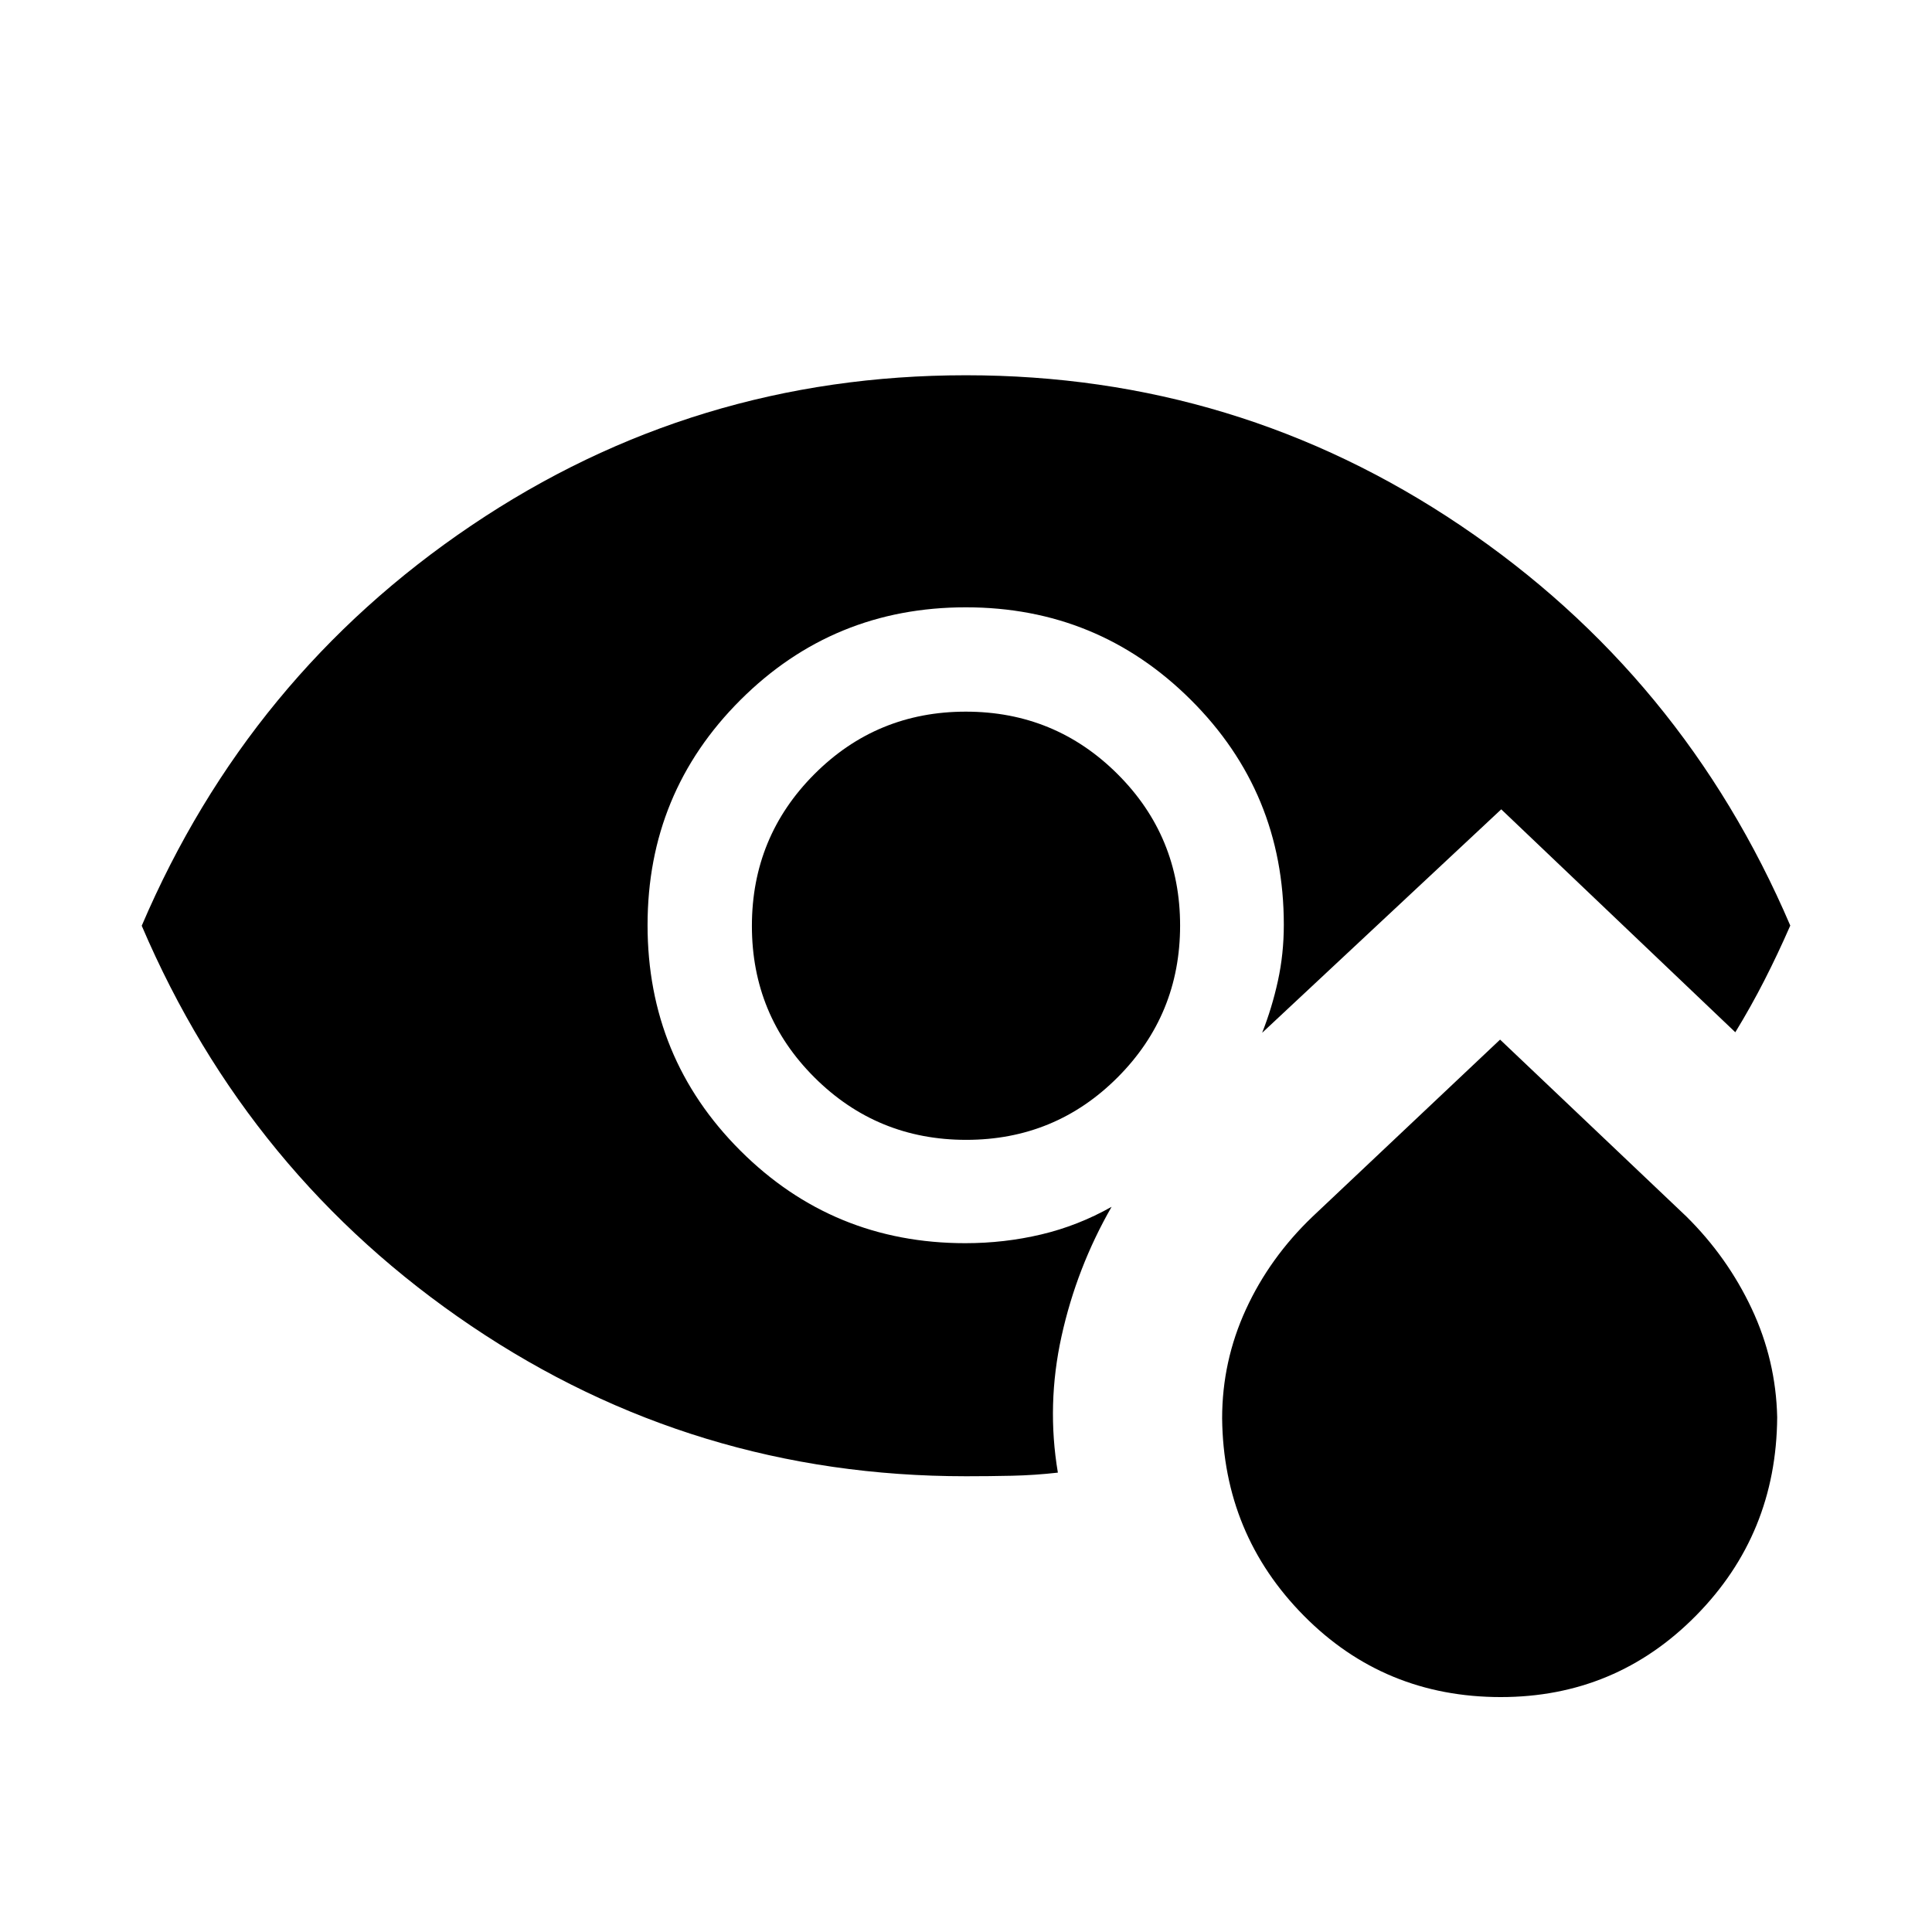 <svg xmlns="http://www.w3.org/2000/svg" height="24" viewBox="0 96 960 960" width="24"><path d="M745.758 939.267q-57.912 0-97.901-40.442-39.988-40.442-40.587-98.087 0-28.393 11.826-54.13 11.827-25.737 33.135-46.108l93.153-87.922 92.537 87.864q20.423 20.173 32.477 45.808 12.054 25.636 12.676 53.954-.384 58.082-40.326 98.573-39.942 40.49-96.99 40.49ZM480.095 662.385q-44.287 0-75.383-31.002-31.097-31.001-31.097-75.288 0-44.287 31.002-75.383 31.001-31.097 75.288-31.097 44.287 0 75.383 31.001 31.097 31.002 31.097 75.289 0 44.287-31.001 75.383-31.002 31.097-75.289 31.097Zm-.251 167.152q-135.016 0-245.66-74.653Q123.54 680.23 70.424 556q53.116-124.23 163.791-198.884 110.676-74.653 245.73-74.653 135.054 0 245.785 74.653 110.73 74.654 163.846 198.789-6.158 14.096-12.829 27.164-6.671 13.068-14.479 25.854L745.96 498.154 627.153 609.193q4.884-12.342 7.827-25.781 2.942-13.439 2.942-27.912 0-65.721-46.175-111.725-46.175-46.005-111.838-46.005-65.87 0-112.004 46.051-46.135 46.051-46.135 111.837 0 65.995 46.061 112.034 46.061 46.038 111.861 46.038 19.401 0 37.72-4.347 18.319-4.346 34.934-13.73-17.346 30.23-24.865 64.288-7.52 34.058-1.827 67.8-11.539 1.296-22.824 1.546-11.286.25-22.986.25Z"/></svg>